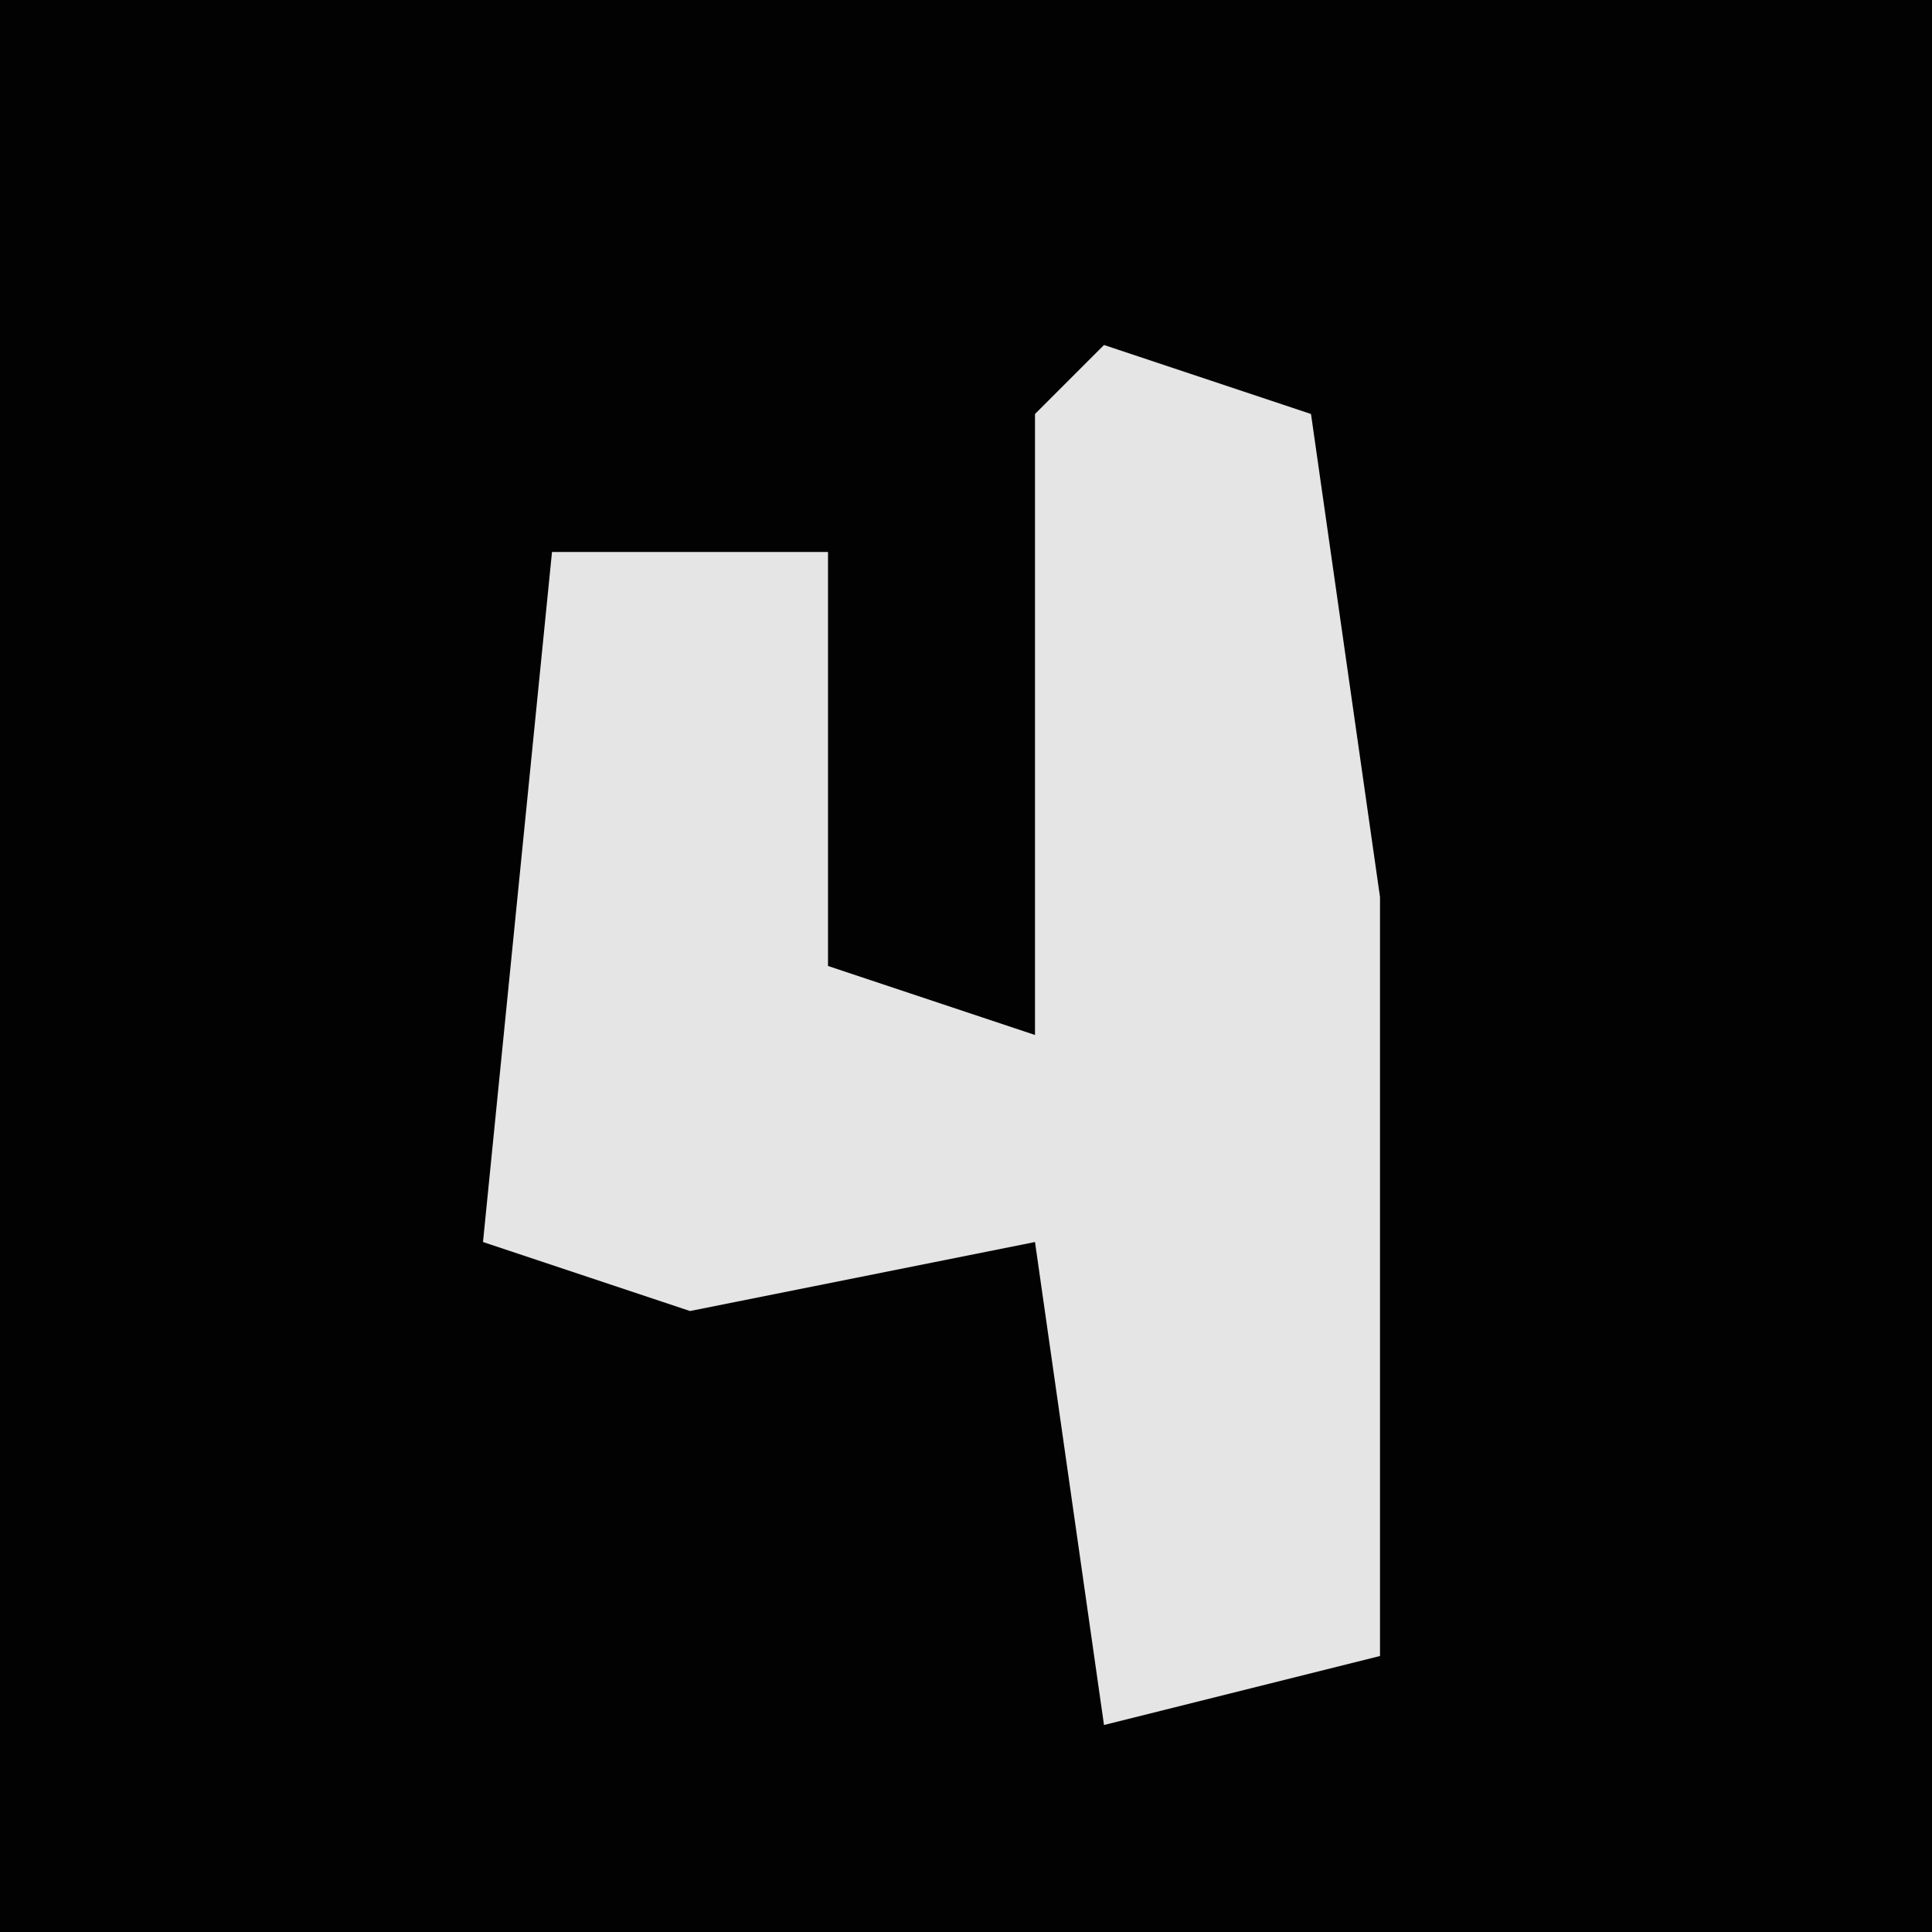 <?xml version="1.0" encoding="UTF-8"?>
<svg version="1.1" xmlns="http://www.w3.org/2000/svg" width="28" height="28">
<path d="M0,0 L28,0 L28,28 L0,28 Z " fill="#020202" transform="translate(0,0)"/>
<path d="M0,0 L3,1 L4,8 L4,19 L0,20 L-1,13 L-6,14 L-9,13 L-8,3 L-4,3 L-4,9 L-1,10 L-1,1 Z " fill="#E5E5E5" transform="translate(16,5)"/>
</svg>
